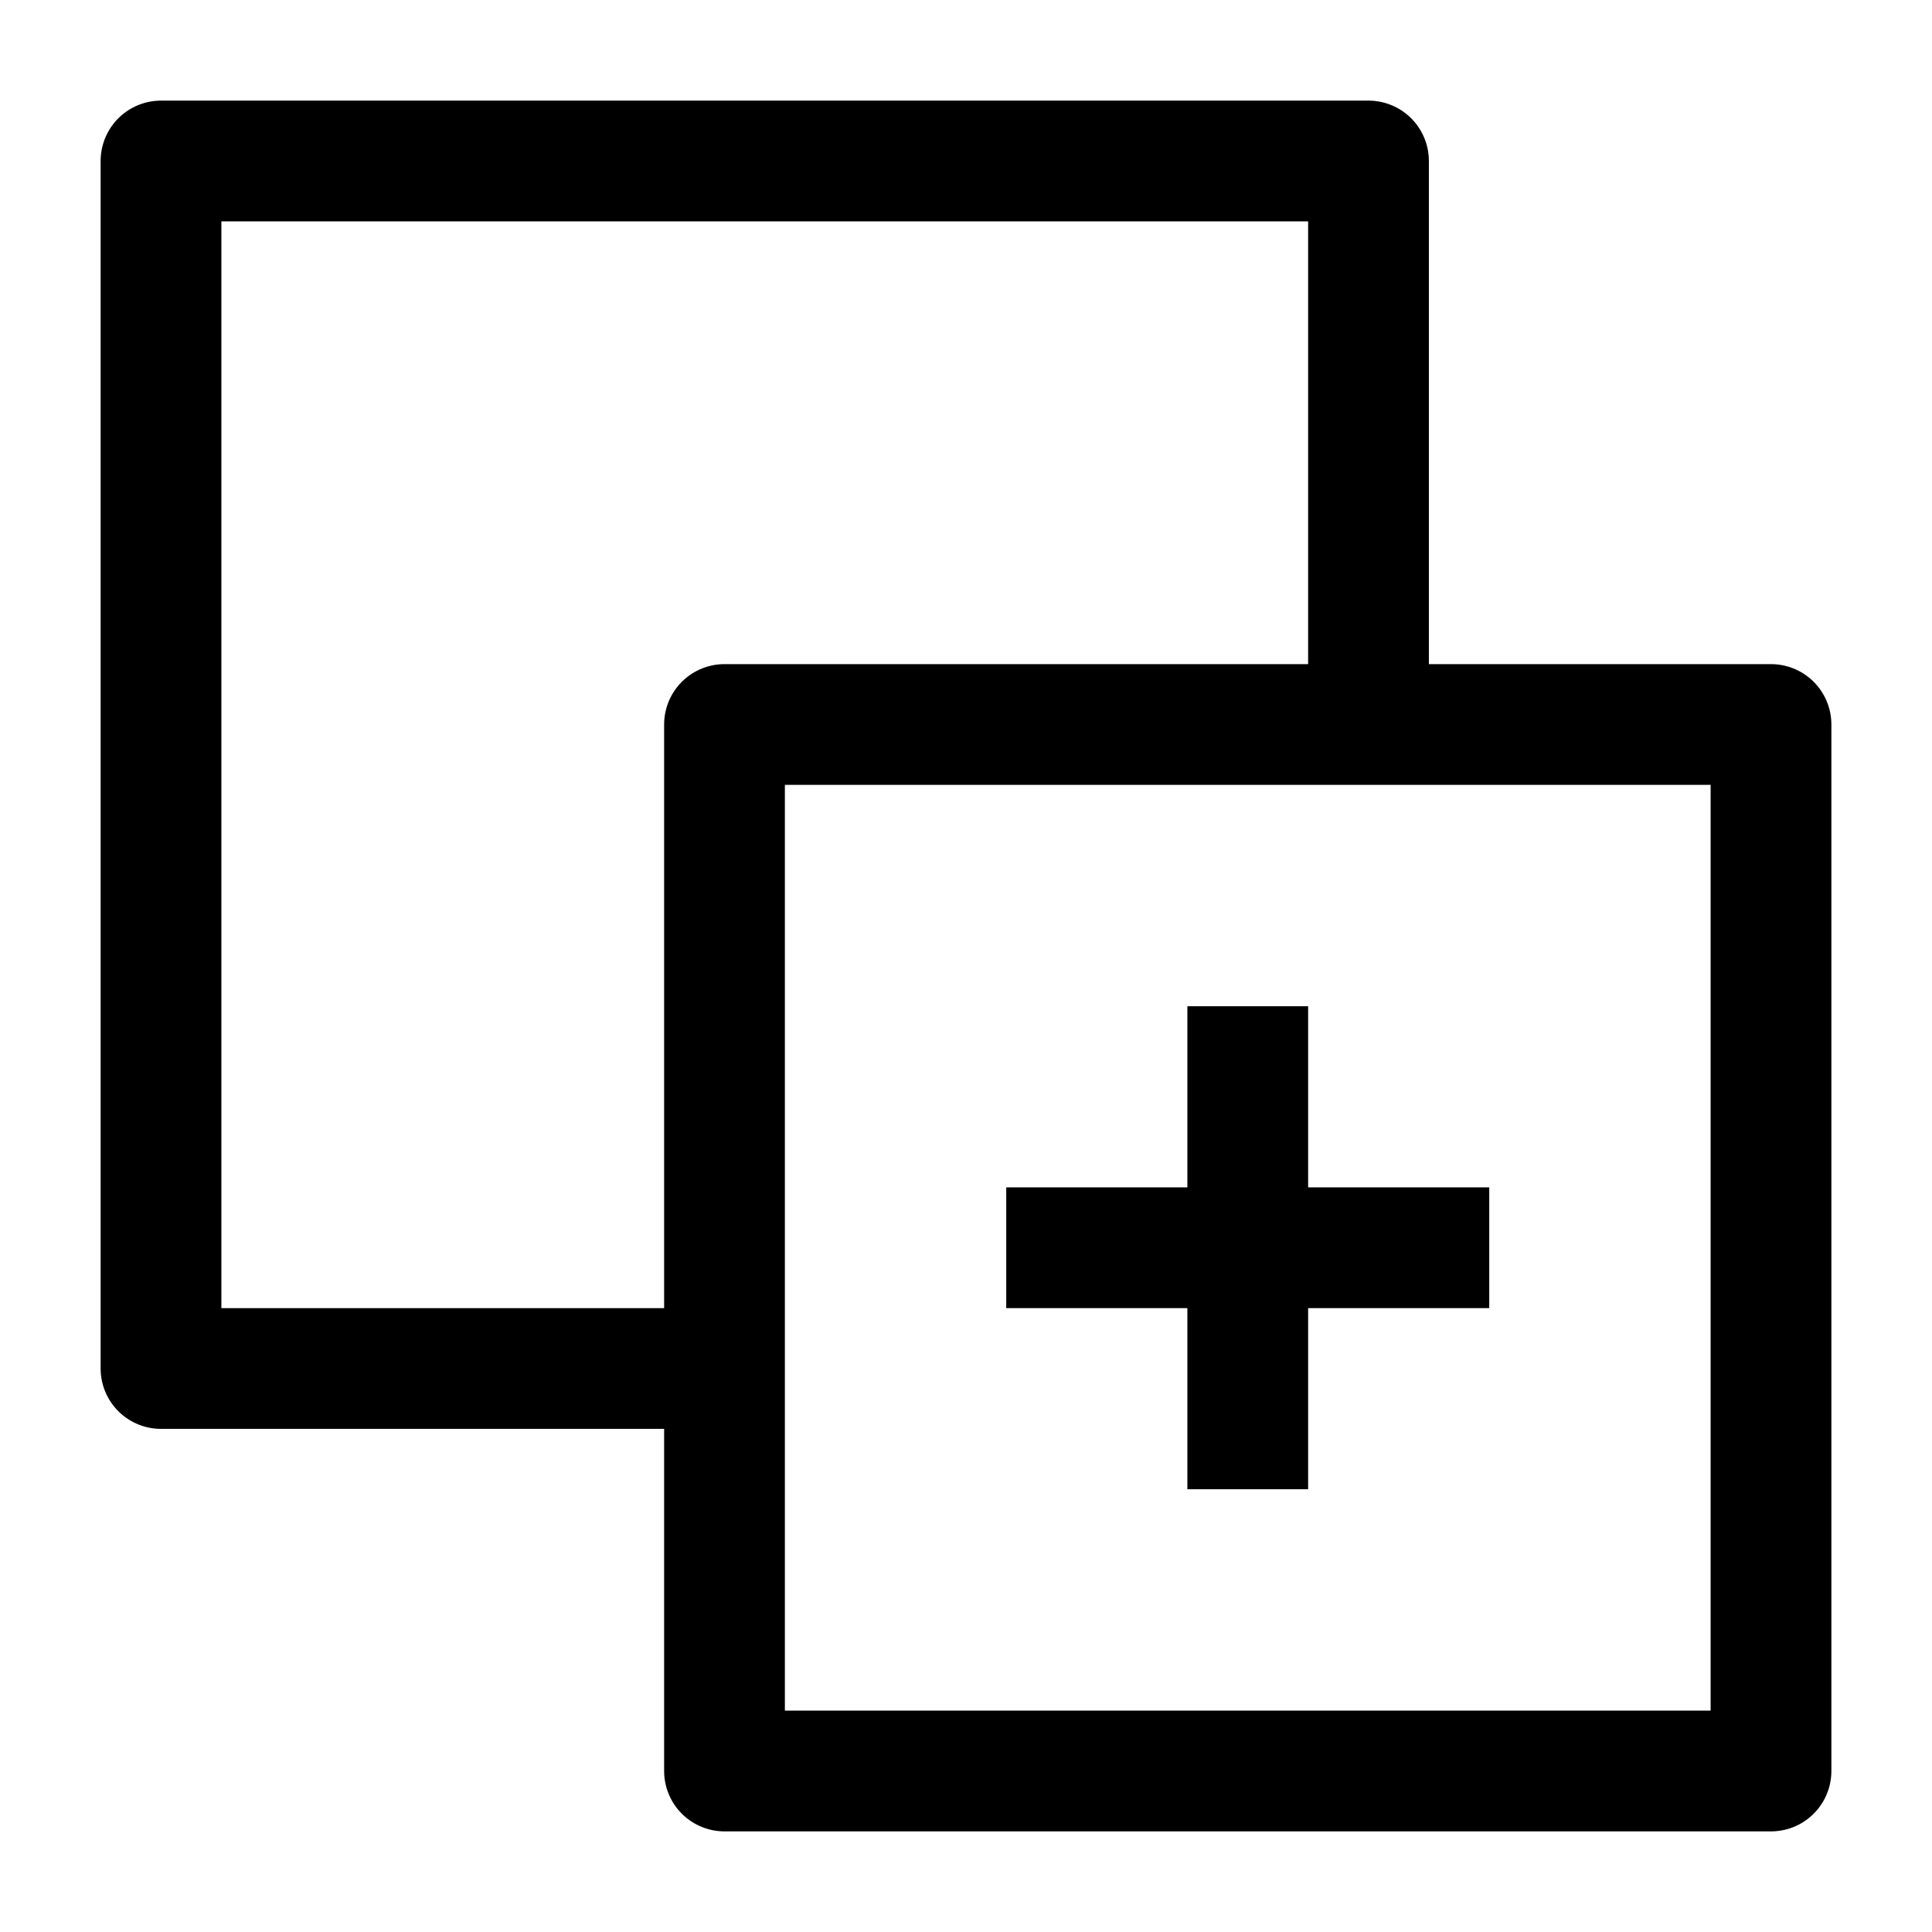 <svg width="24" height="24" viewBox="0 0 24 24" fill="none" xmlns="http://www.w3.org/2000/svg">
    <rect x="9" y="9" width="13" height="13" stroke="currentColor" stroke-width="1.5" stroke-linecap="round" stroke-linejoin="round"/>
    <path d="M17 9V2H2V17H9" stroke="currentColor" stroke-width="1.5" stroke-linejoin="round"/>
    <path d="M18.5 15.5H12.5M15.5 12.5V18.5" stroke="currentColor" stroke-width="1.5"/>
</svg>
